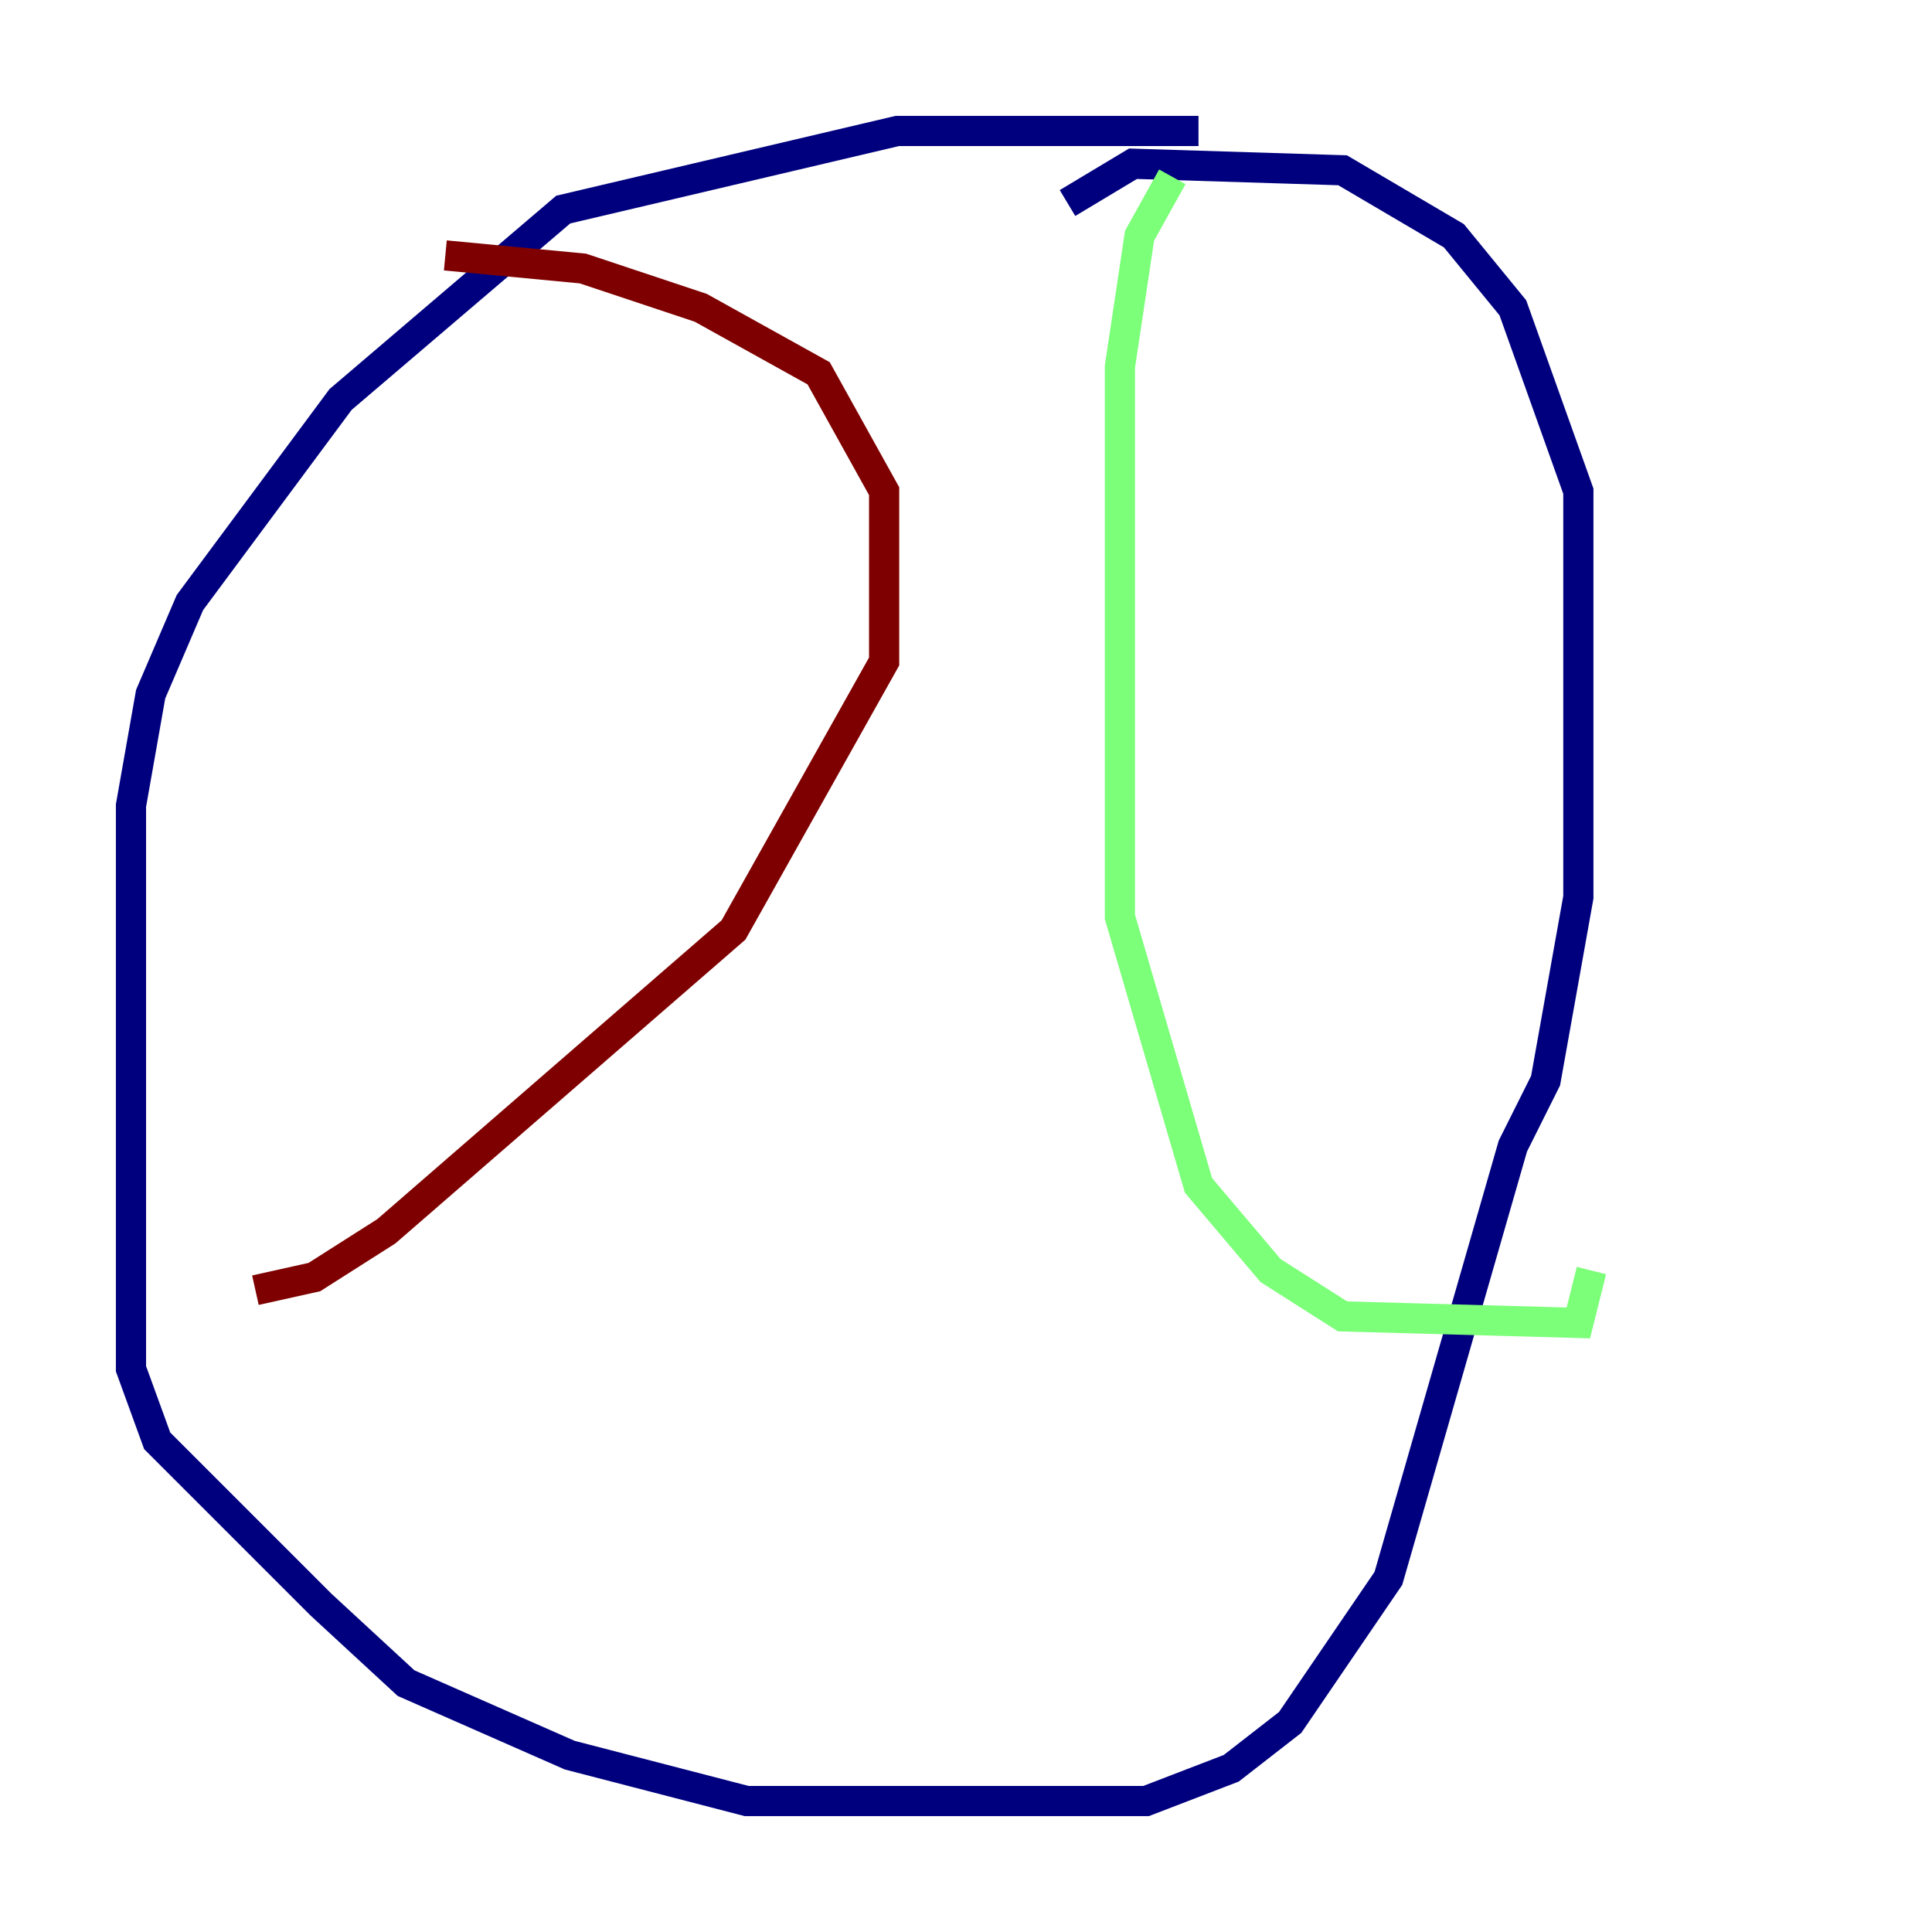 <?xml version="1.0" encoding="utf-8" ?>
<svg baseProfile="tiny" height="128" version="1.2" viewBox="0,0,128,128" width="128" xmlns="http://www.w3.org/2000/svg" xmlns:ev="http://www.w3.org/2001/xml-events" xmlns:xlink="http://www.w3.org/1999/xlink"><defs /><polyline fill="none" points="79.403,8.678 59.444,8.678 37.315,13.885 22.563,26.468 12.583,39.919 9.98,45.993 8.678,53.37 8.678,90.685 10.414,95.458 21.261,106.305 26.902,111.512 37.749,116.285 49.464,119.322 75.932,119.322 81.573,117.153 85.478,114.115 91.986,104.57 100.231,75.932 102.4,71.593 104.57,59.444 104.57,32.542 100.231,20.393 96.325,15.62 88.949,11.281 75.064,10.848 70.725,13.451" stroke="#00007f" stroke-width="2" /><polyline fill="none" points="77.668,11.715 75.498,15.62 74.197,24.298 74.197,60.746 79.403,78.536 84.176,84.176 88.949,87.214 104.57,87.647 105.437,84.176" stroke="#7cff79" stroke-width="2" /><polyline fill="none" points="29.505,16.922 38.617,17.79 46.427,20.393 54.237,24.732 58.576,32.542 58.576,43.824 48.597,61.614 25.6,81.573 20.827,84.61 16.922,85.478" stroke="#7f0000" stroke-width="2" /></svg>